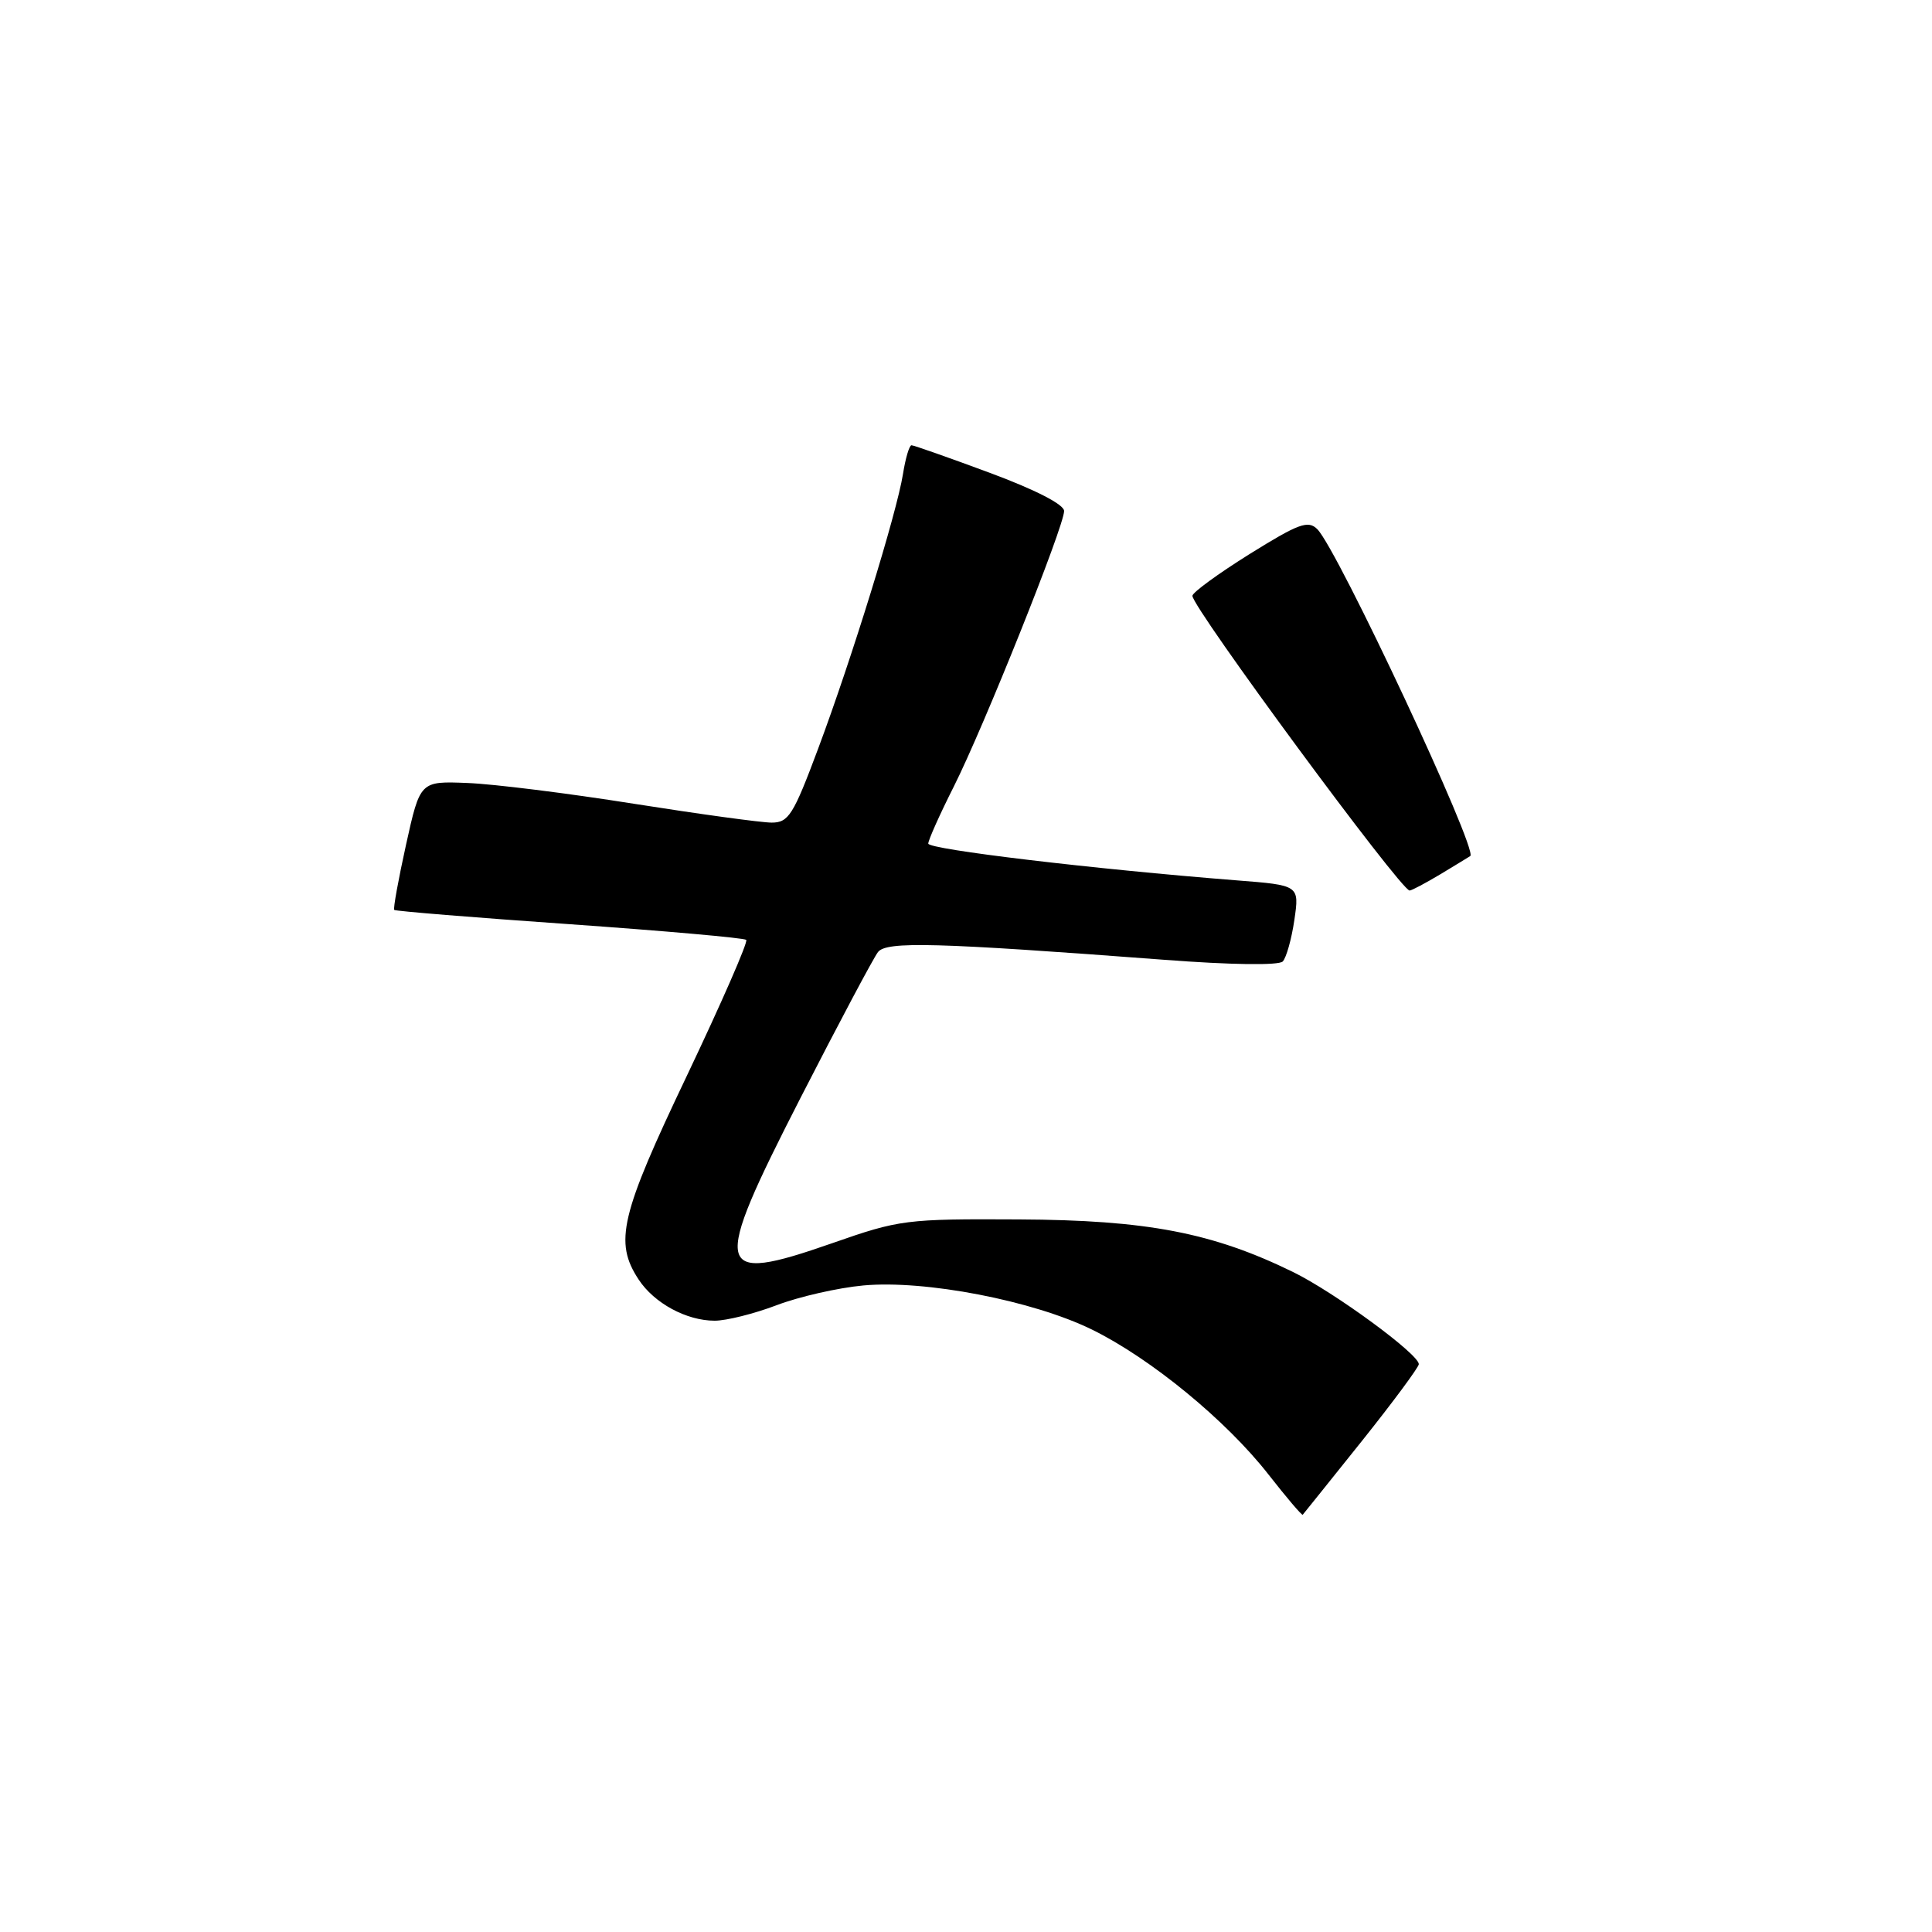 <?xml version="1.0" encoding="UTF-8" standalone="no"?>
<!DOCTYPE svg PUBLIC "-//W3C//DTD SVG 1.1//EN" "http://www.w3.org/Graphics/SVG/1.1/DTD/svg11.dtd" >
<svg xmlns="http://www.w3.org/2000/svg" xmlns:xlink="http://www.w3.org/1999/xlink" version="1.1" viewBox="0 0 256 256">
 <g >
 <path fill="currentColor"
d=" M 180.41 191.00 C 184.58 185.78 187.99 181.17 188.00 180.76 C 188.00 179.43 176.85 171.25 171.34 168.55 C 160.67 163.33 151.97 161.66 135.00 161.58 C 120.02 161.50 119.19 161.61 110.27 164.73 C 94.53 170.22 94.20 168.68 106.06 145.50 C 111.13 135.60 115.76 126.89 116.34 126.15 C 117.48 124.71 123.91 124.88 154.30 127.18 C 163.08 127.85 169.45 127.94 169.97 127.40 C 170.44 126.91 171.14 124.43 171.51 121.90 C 172.18 117.30 172.18 117.30 163.84 116.65 C 144.91 115.16 123.00 112.55 123.00 111.78 C 123.00 111.32 124.52 107.92 126.38 104.23 C 130.37 96.30 141.00 69.74 141.00 67.71 C 141.00 66.85 137.21 64.90 131.15 62.65 C 125.73 60.64 121.07 59.00 120.78 59.00 C 120.49 59.00 119.98 60.72 119.65 62.81 C 118.82 68.00 112.84 87.36 108.39 99.25 C 105.12 108.00 104.49 109.00 102.25 109.00 C 100.88 109.00 92.66 107.87 83.98 106.50 C 75.30 105.12 65.38 103.88 61.93 103.75 C 55.67 103.50 55.67 103.50 53.81 111.89 C 52.79 116.51 52.08 120.42 52.24 120.57 C 52.40 120.73 62.85 121.58 75.46 122.46 C 88.08 123.35 98.62 124.28 98.88 124.54 C 99.14 124.81 95.60 132.90 91.02 142.53 C 82.19 161.05 81.36 164.57 84.62 169.54 C 86.68 172.68 90.96 175.00 94.70 175.00 C 96.24 175.00 99.93 174.08 102.90 172.95 C 105.86 171.82 111.04 170.64 114.40 170.33 C 122.58 169.58 136.84 172.33 144.68 176.17 C 152.48 180.00 162.49 188.22 168.09 195.39 C 170.47 198.43 172.50 200.83 172.62 200.71 C 172.73 200.59 176.23 196.22 180.41 191.00 Z  M 190.88 115.83 C 192.87 114.63 194.64 113.55 194.82 113.43 C 195.89 112.66 177.25 72.82 174.55 70.12 C 173.33 68.90 172.08 69.37 165.57 73.42 C 161.41 76.02 158.00 78.51 158.00 78.95 C 158.00 80.53 185.62 118.00 186.78 118.00 C 187.05 118.00 188.89 117.02 190.88 115.83 Z "/>
</g>
</svg>